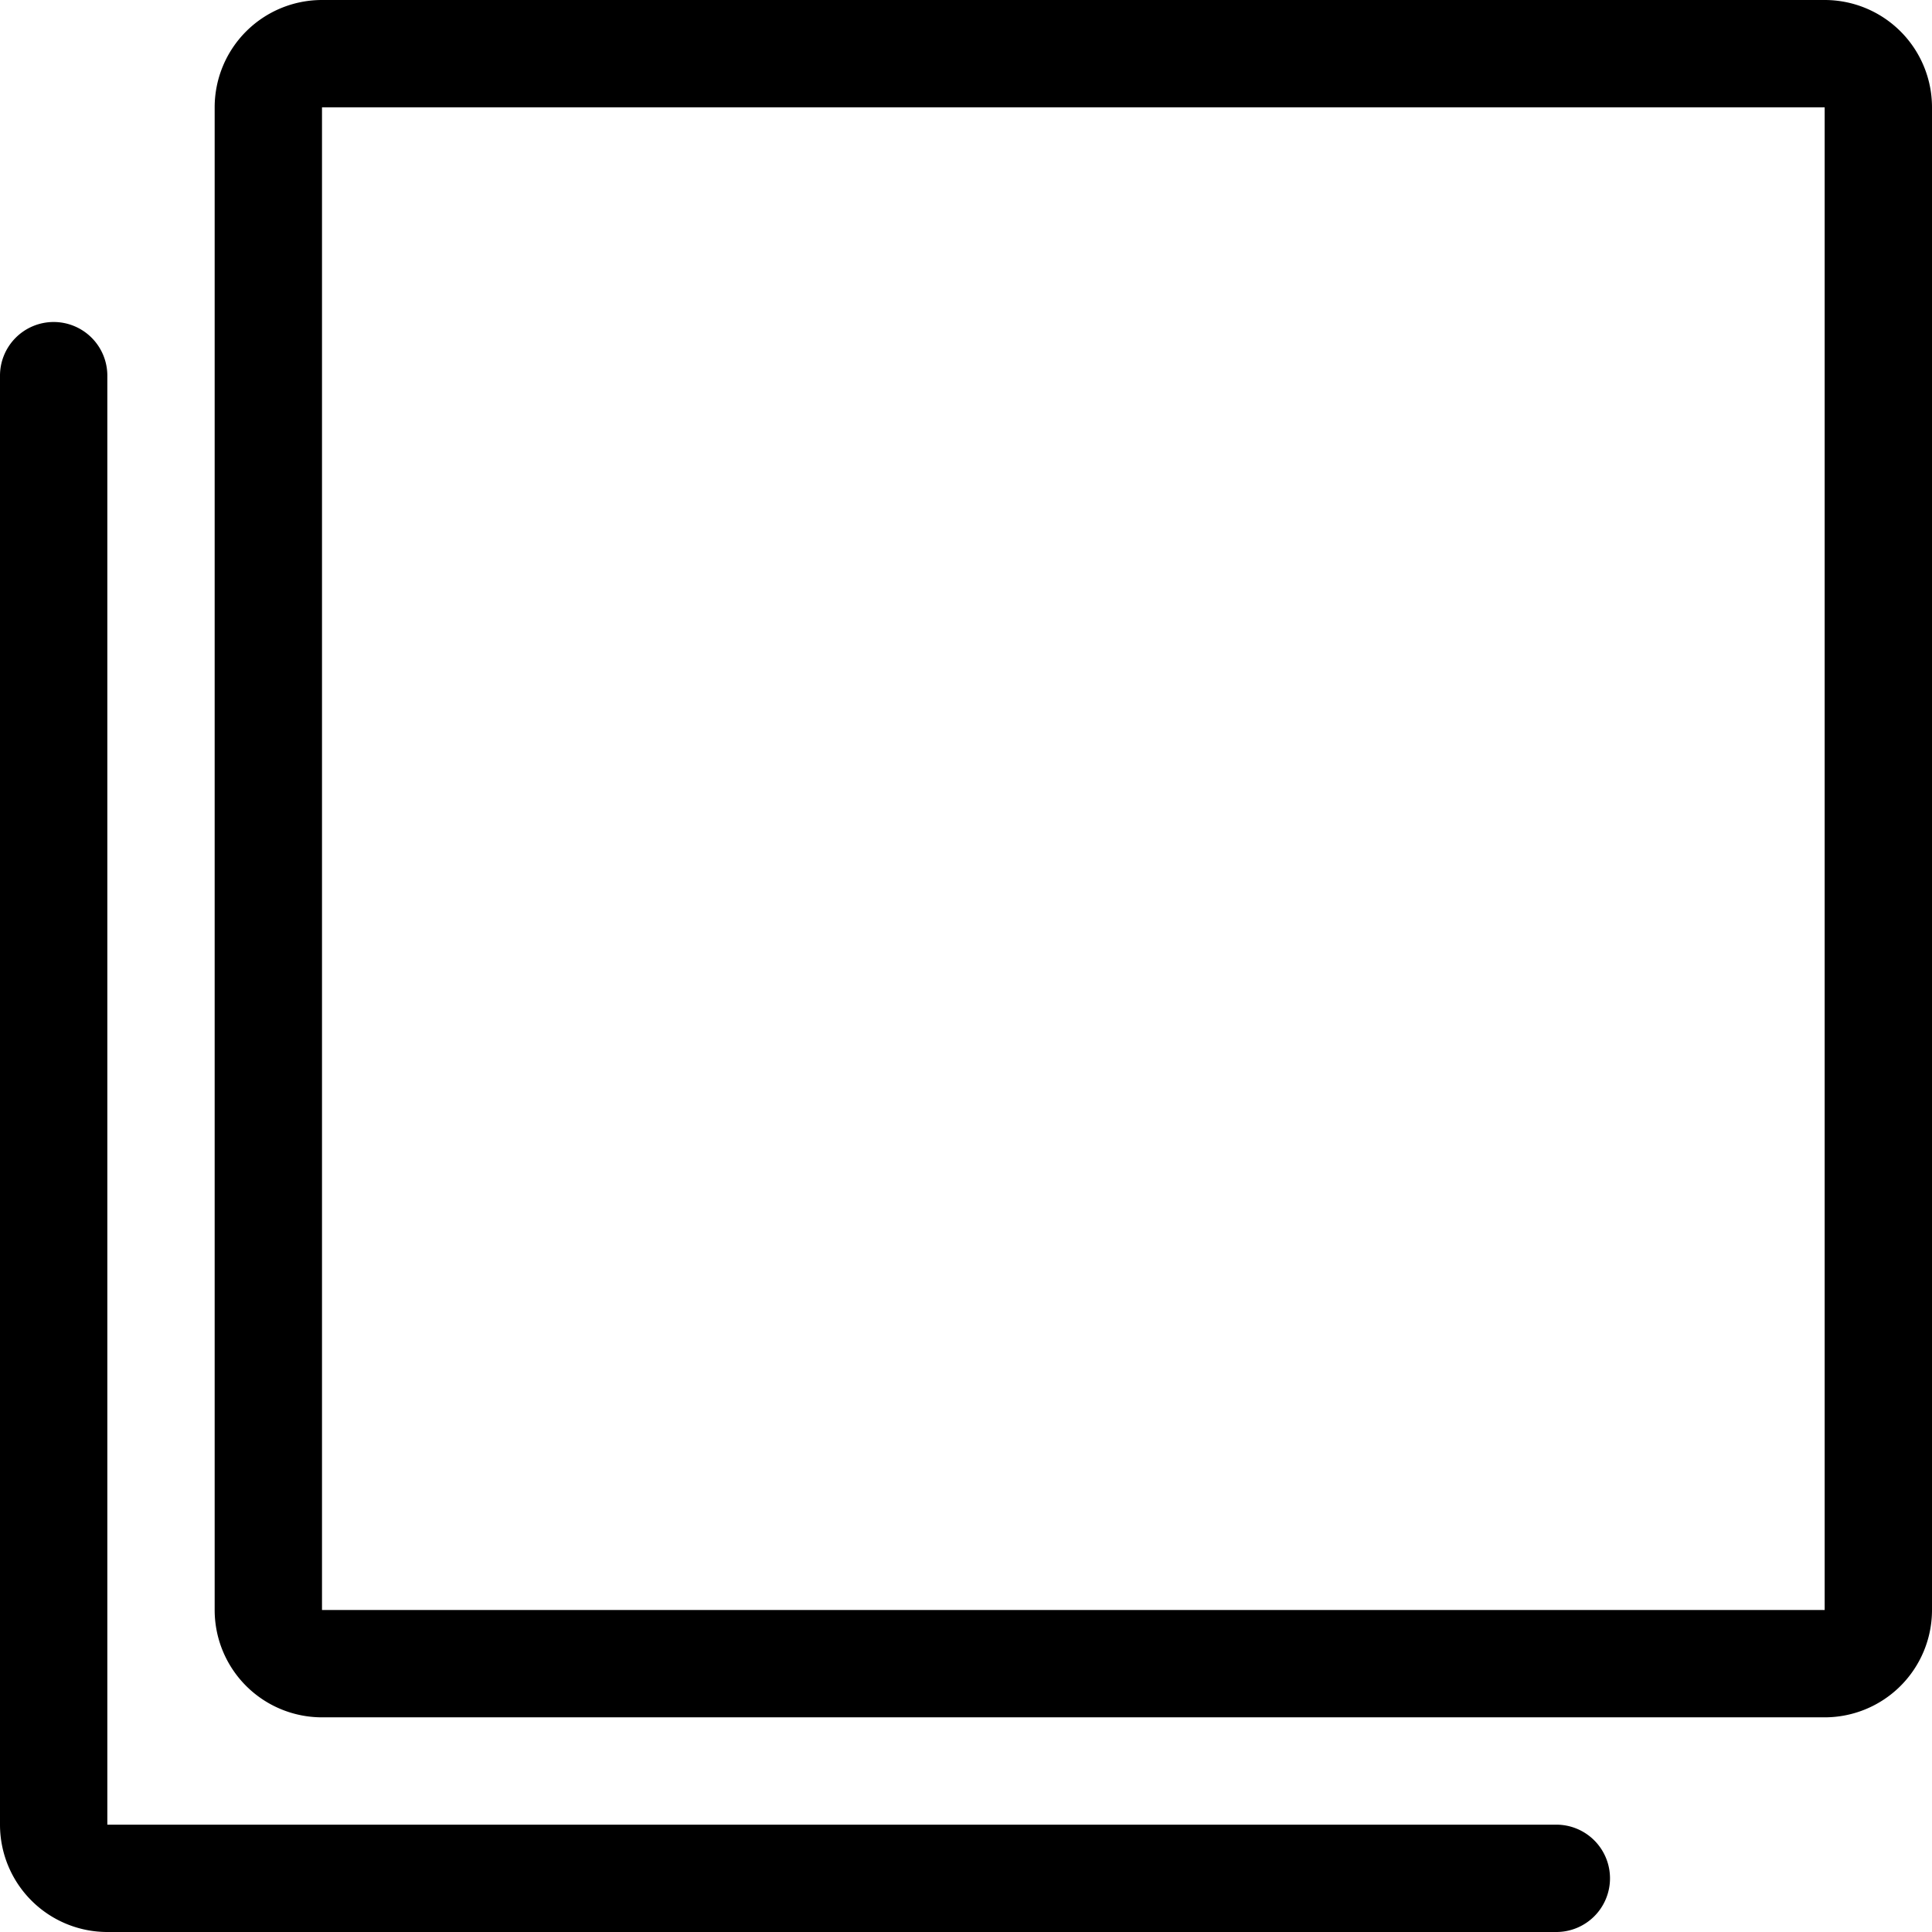 <svg xmlns="http://www.w3.org/2000/svg" viewBox="0 0 36 36">
<title>icon-card</title><g id="레이어_2" data-name="레이어 2">
<g id="레이어_1-2" data-name="레이어 1">
<path d="M34 2V30H6V2H34m0-2H6A2 2 0 0 0 4 2V30a2 2 0 0 0 2 2H34a2 2 0 0 0 2-2V2a2 2 0 0 0-2-2z"/><path d="M29 36H2a2 2 0 0 1-2-2V7A1 1 0 0 1 1 6H1A1 1 0 0 1 2 7V34H29a1 1 0 0 1 1 1h0a1 1 0 0 1-1 1z"/>
</g>
</g>
</svg>